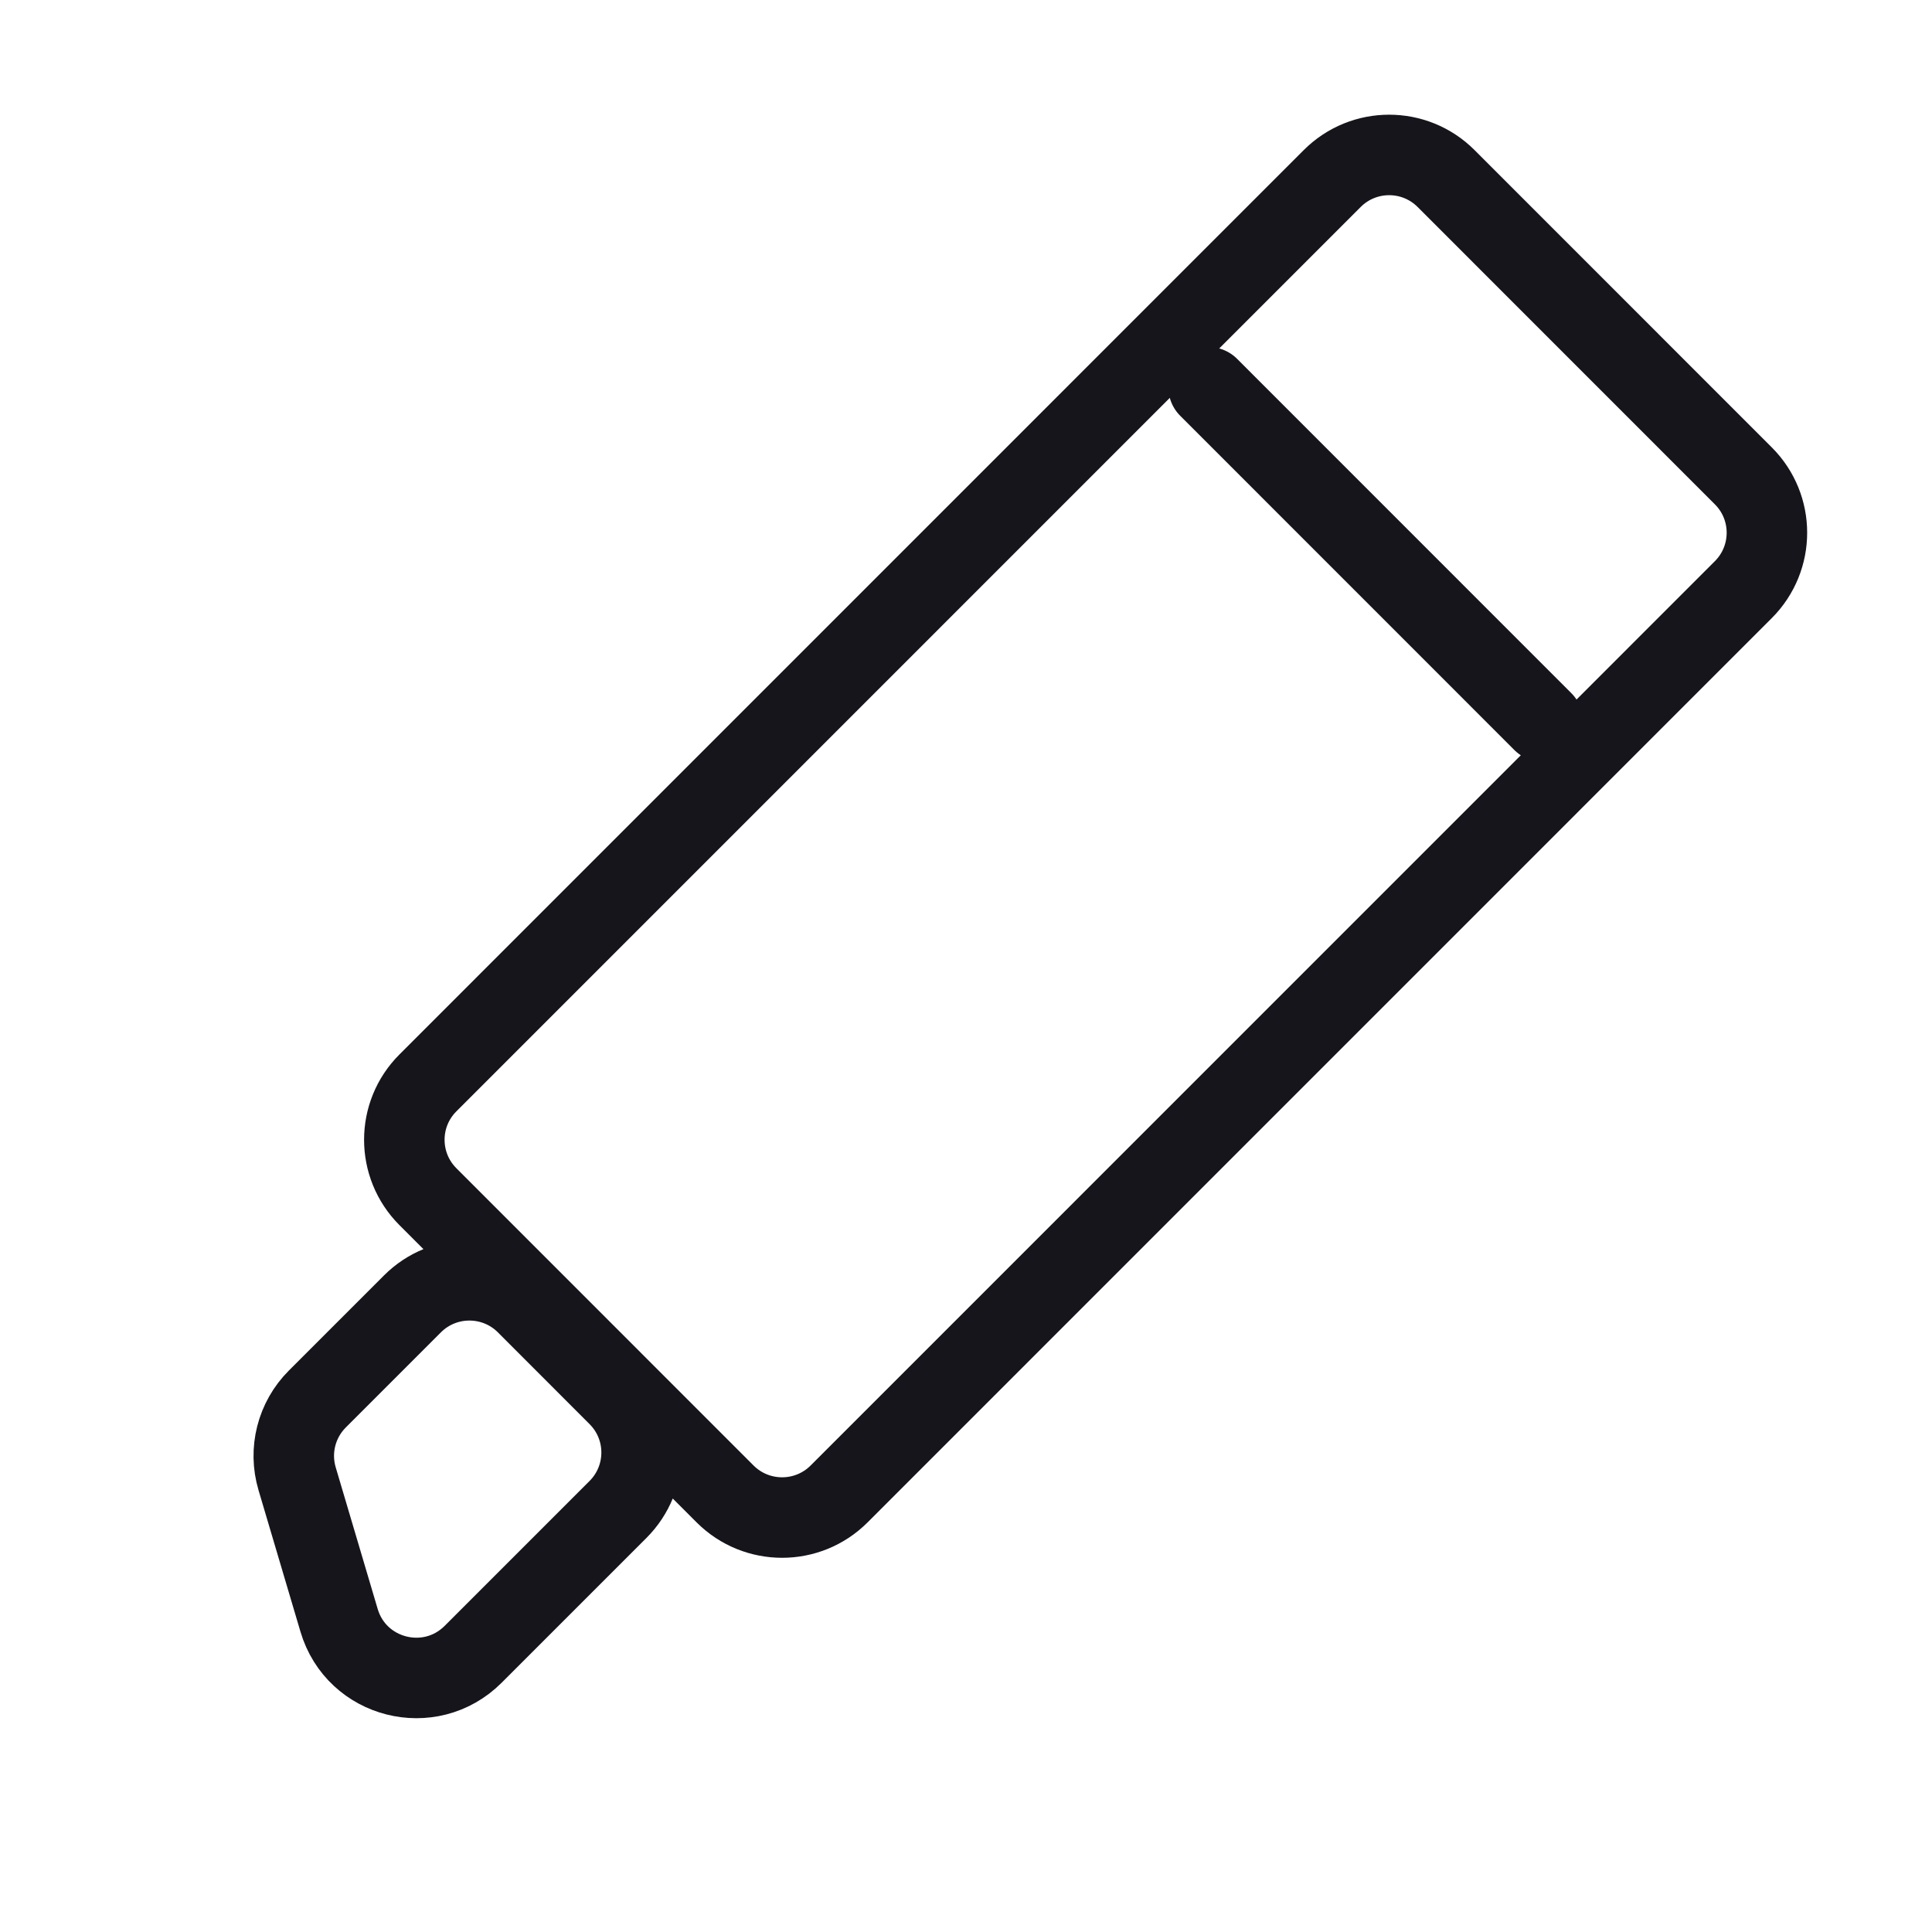 <svg width="24" height="24" viewBox="0 0 24 24" fill="none" xmlns="http://www.w3.org/2000/svg">
<path d="M15.014 4.811L19.166 8.964M5.316 13.452L16.549 2.218C16.94 1.827 17.573 1.827 17.964 2.218L21.656 5.911C22.047 6.301 22.047 6.934 21.656 7.325L10.423 18.559C10.032 18.949 9.399 18.949 9.008 18.559L5.316 14.866C4.925 14.475 4.925 13.842 5.316 13.452ZM3.691 18.37L4.212 20.128C4.427 20.855 5.341 21.087 5.878 20.55L7.677 18.751C8.068 18.36 8.068 17.727 7.677 17.337L6.538 16.197C6.148 15.807 5.514 15.807 5.124 16.197L3.942 17.379C3.683 17.638 3.586 18.018 3.691 18.37Z" stroke="#16151C" stroke-miterlimit="1.02" stroke-linecap="round" stroke-linejoin="round"/>
</svg>
